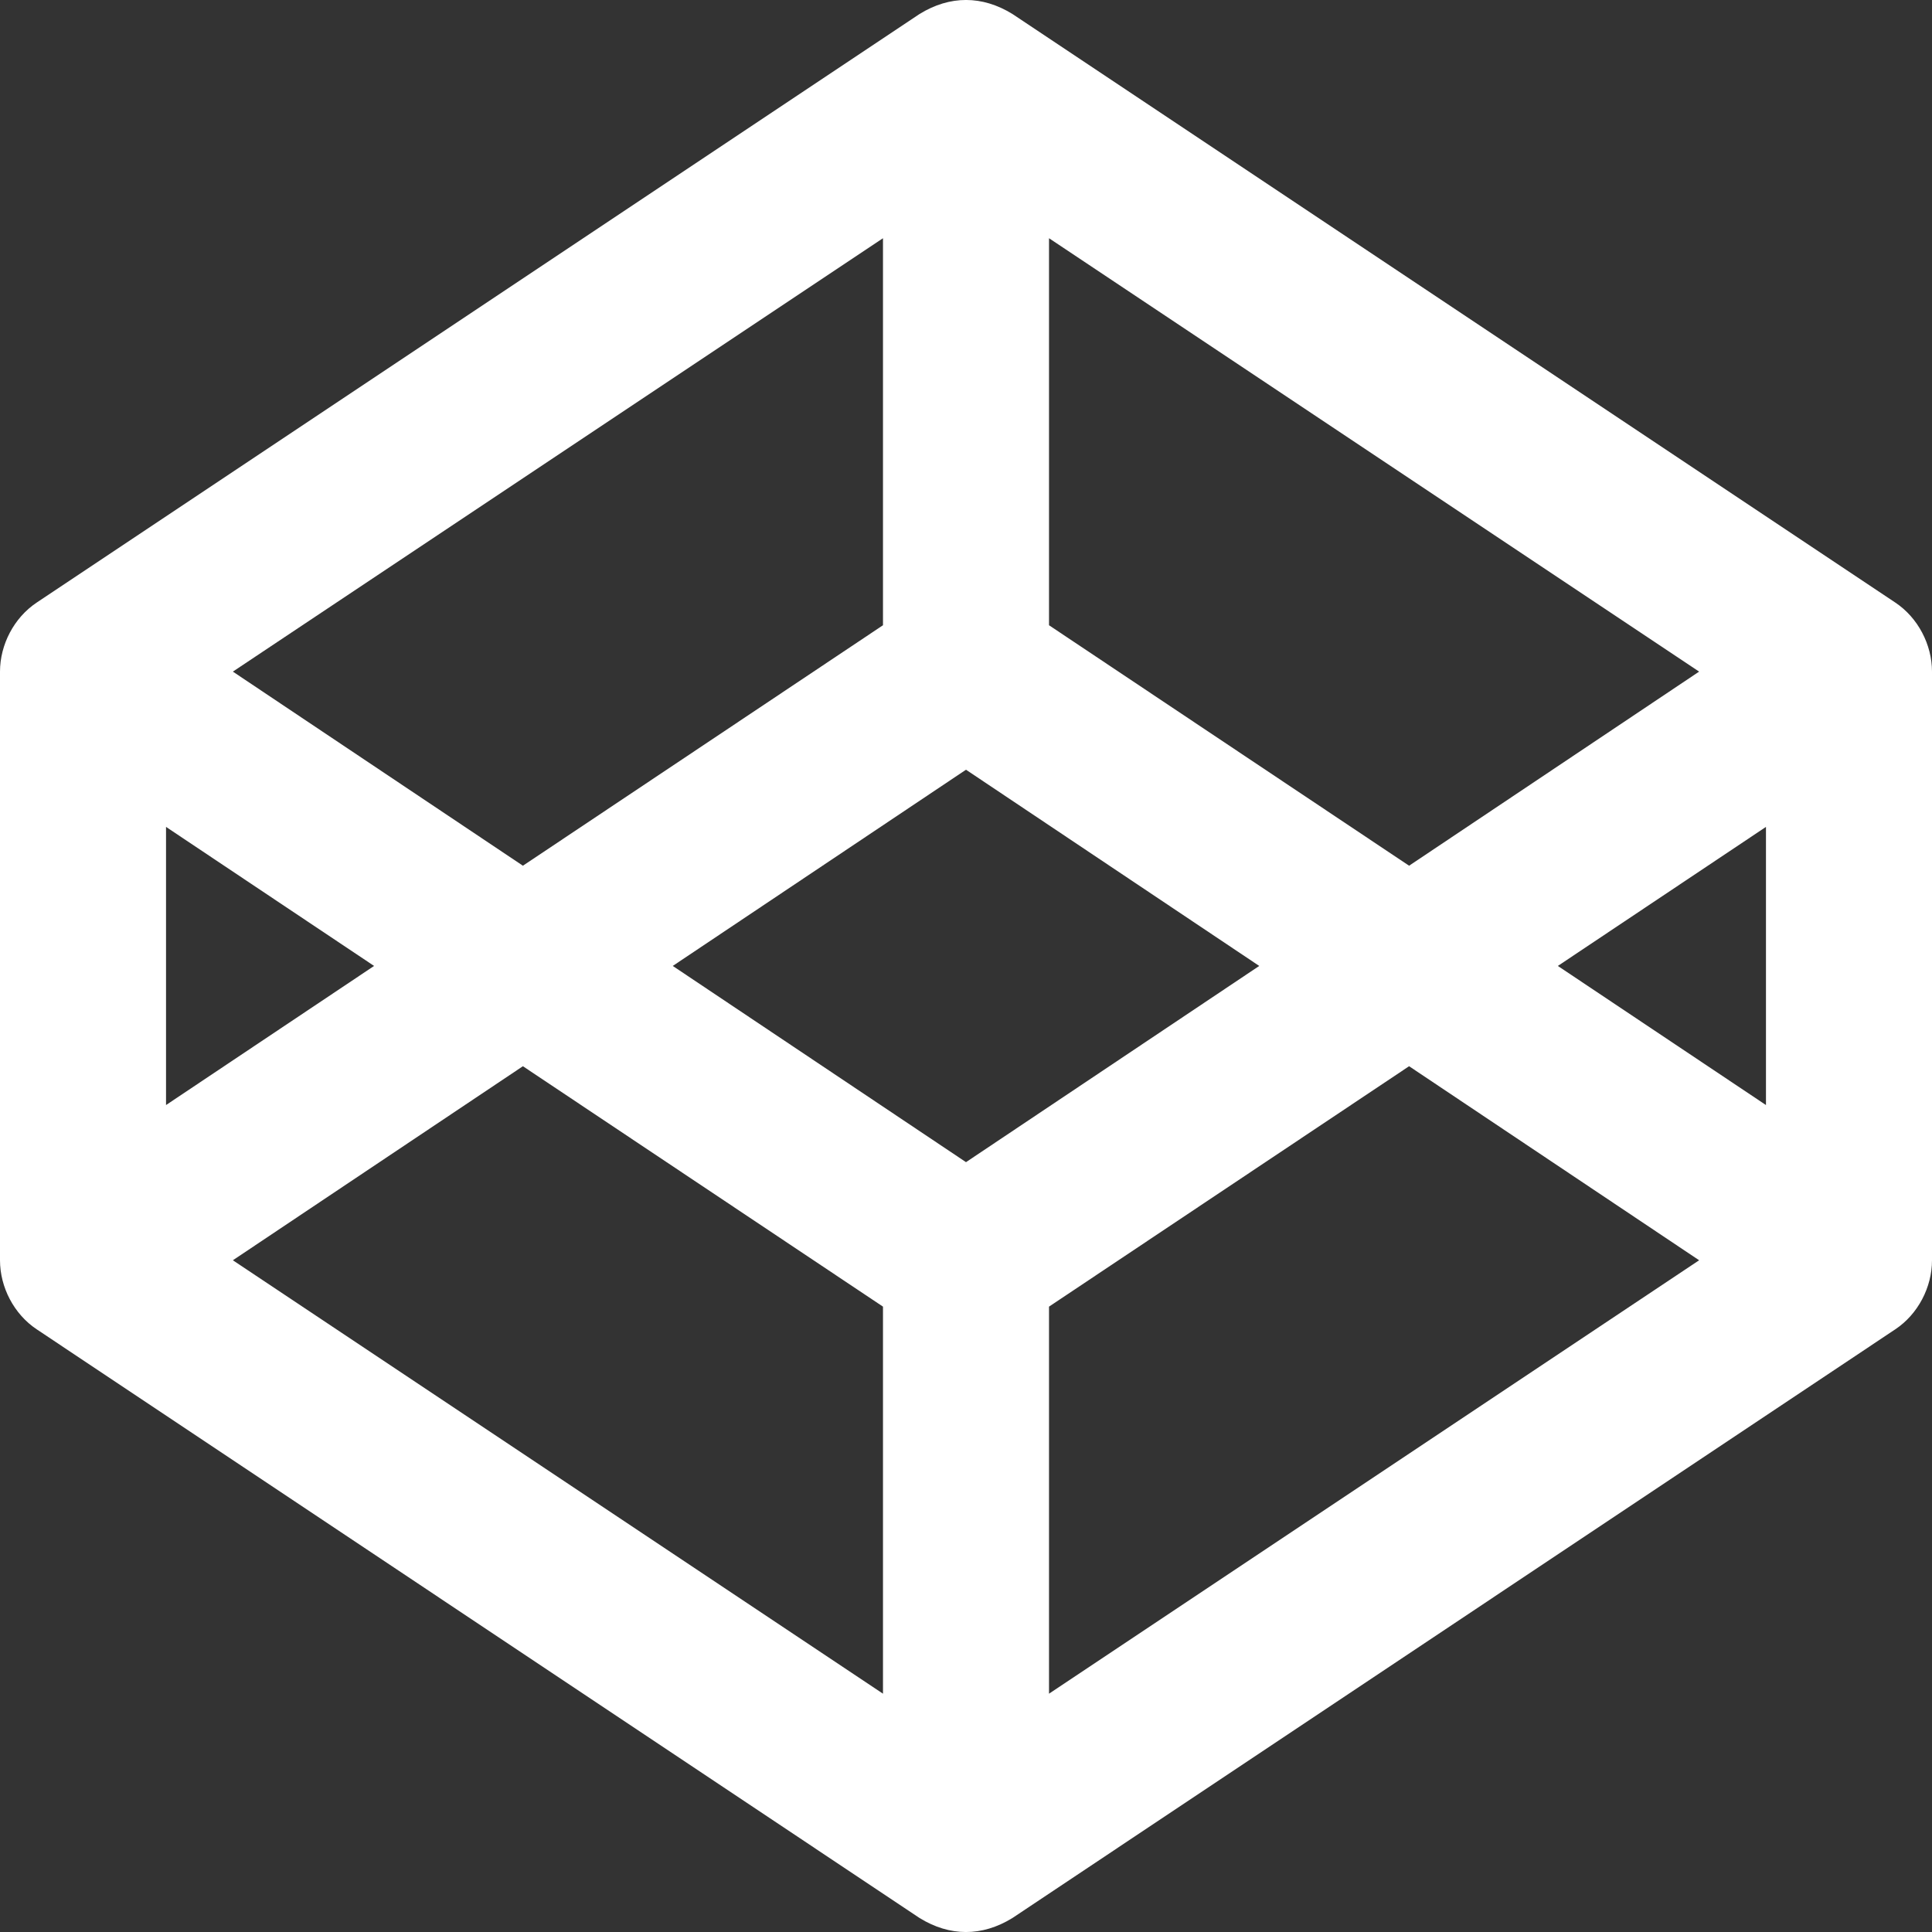 <svg width="32" height="32" viewBox="0 0 32 32" fill="none" xmlns="http://www.w3.org/2000/svg">
<rect x="0" y="0" width="32" height="32" fill="#333333" stroke="none"/>
<path d="M31.393 9.981L16.768 0.231C16.269 -0.076 15.736 -0.079 15.232 0.231L0.607 9.981C0.232 10.231 0 10.678 0 11.124V20.874C0 21.321 0.232 21.767 0.607 22.017L15.232 31.769C15.731 32.076 16.264 32.079 16.768 31.769L31.393 22.017C31.768 21.767 32 21.321 32 20.874V11.124C32 10.678 31.768 10.231 31.393 9.981ZM17.375 3.946L28.143 11.124L23.339 14.339L17.375 10.356V3.946ZM14.625 3.946V10.356L8.661 14.339L3.857 11.124L14.625 3.946ZM2.75 13.696L6.196 15.999L2.75 18.303V13.696ZM14.625 28.053L3.857 20.874L8.661 17.66L14.625 21.642V28.053ZM16 19.249L11.143 15.999L16 12.749L20.857 15.999L16 19.249ZM17.375 28.053V21.642L23.339 17.66L28.143 20.874L17.375 28.053ZM29.25 18.303L25.803 15.999L29.25 13.696V18.303Z" fill="white"/>
</svg>
